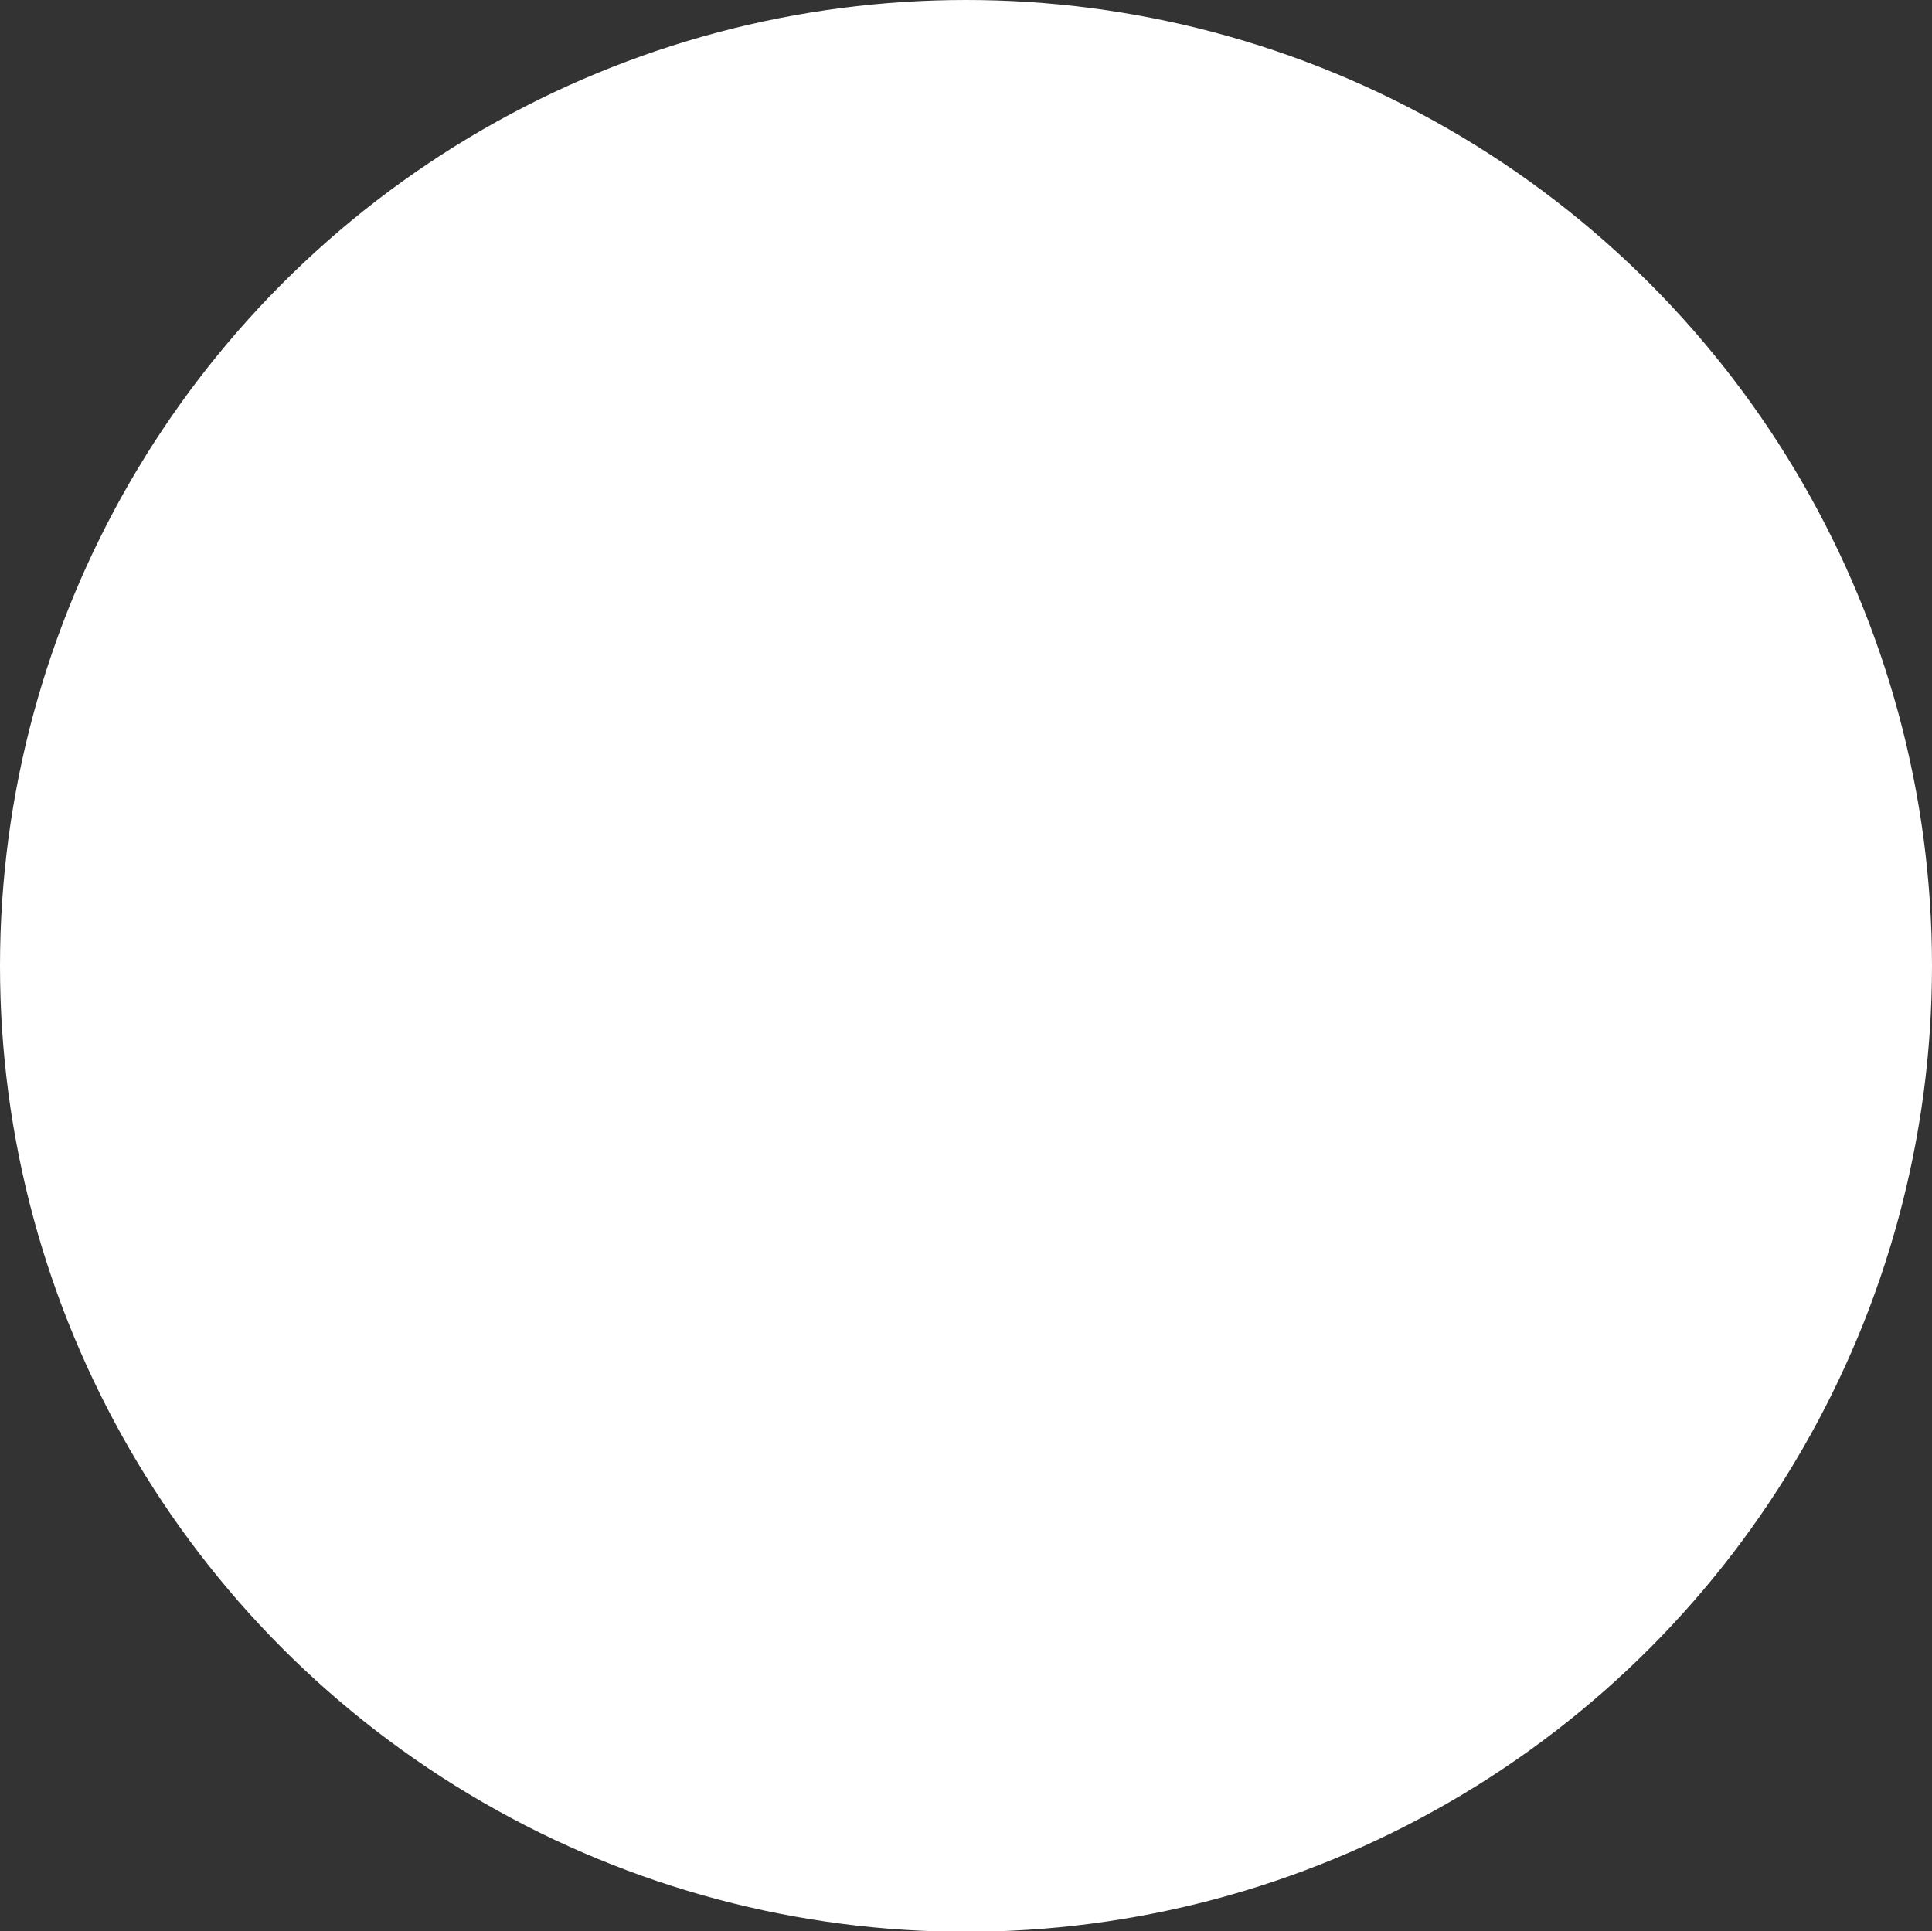 <?xml version="1.0" encoding="UTF-8" standalone="no"?>
<!-- Created with Inkscape (http://www.inkscape.org/) -->

<svg
   width="3.776mm"
   height="3.775mm"
   viewBox="0 0 3.776 3.775"
   version="1.1"
   id="svg1"
   xml:space="preserve"
   xmlns="http://www.w3.org/2000/svg"
   xmlns:svg="http://www.w3.org/2000/svg"><rect x="0" y="0" width="3.776" height="3.775" fill="#333333" stroke="none"/><defs
     id="defs1" /><g
     id="layer1"
     transform="translate(-171.597,-209.7)"><g
       id="radio-checkedmark-white"
       transform="translate(38.323,3.189)"
       style="fill:#000000;stroke:#000000;stroke-width:0.6;stroke-dasharray:none"><ellipse
         style="fill:#ffffff;fill-opacity:1;stroke:#ffffff;stroke-width:0.6;stroke-linecap:round;stroke-linejoin:miter;stroke-miterlimit:3;stroke-dasharray:none;stroke-dashoffset:128.504;stroke-opacity:1;paint-order:normal"
         id="path9-4-7"
         cx="135.162"
         cy="208.399"
         rx="1.588"
         ry="1.588" /></g></g></svg>
